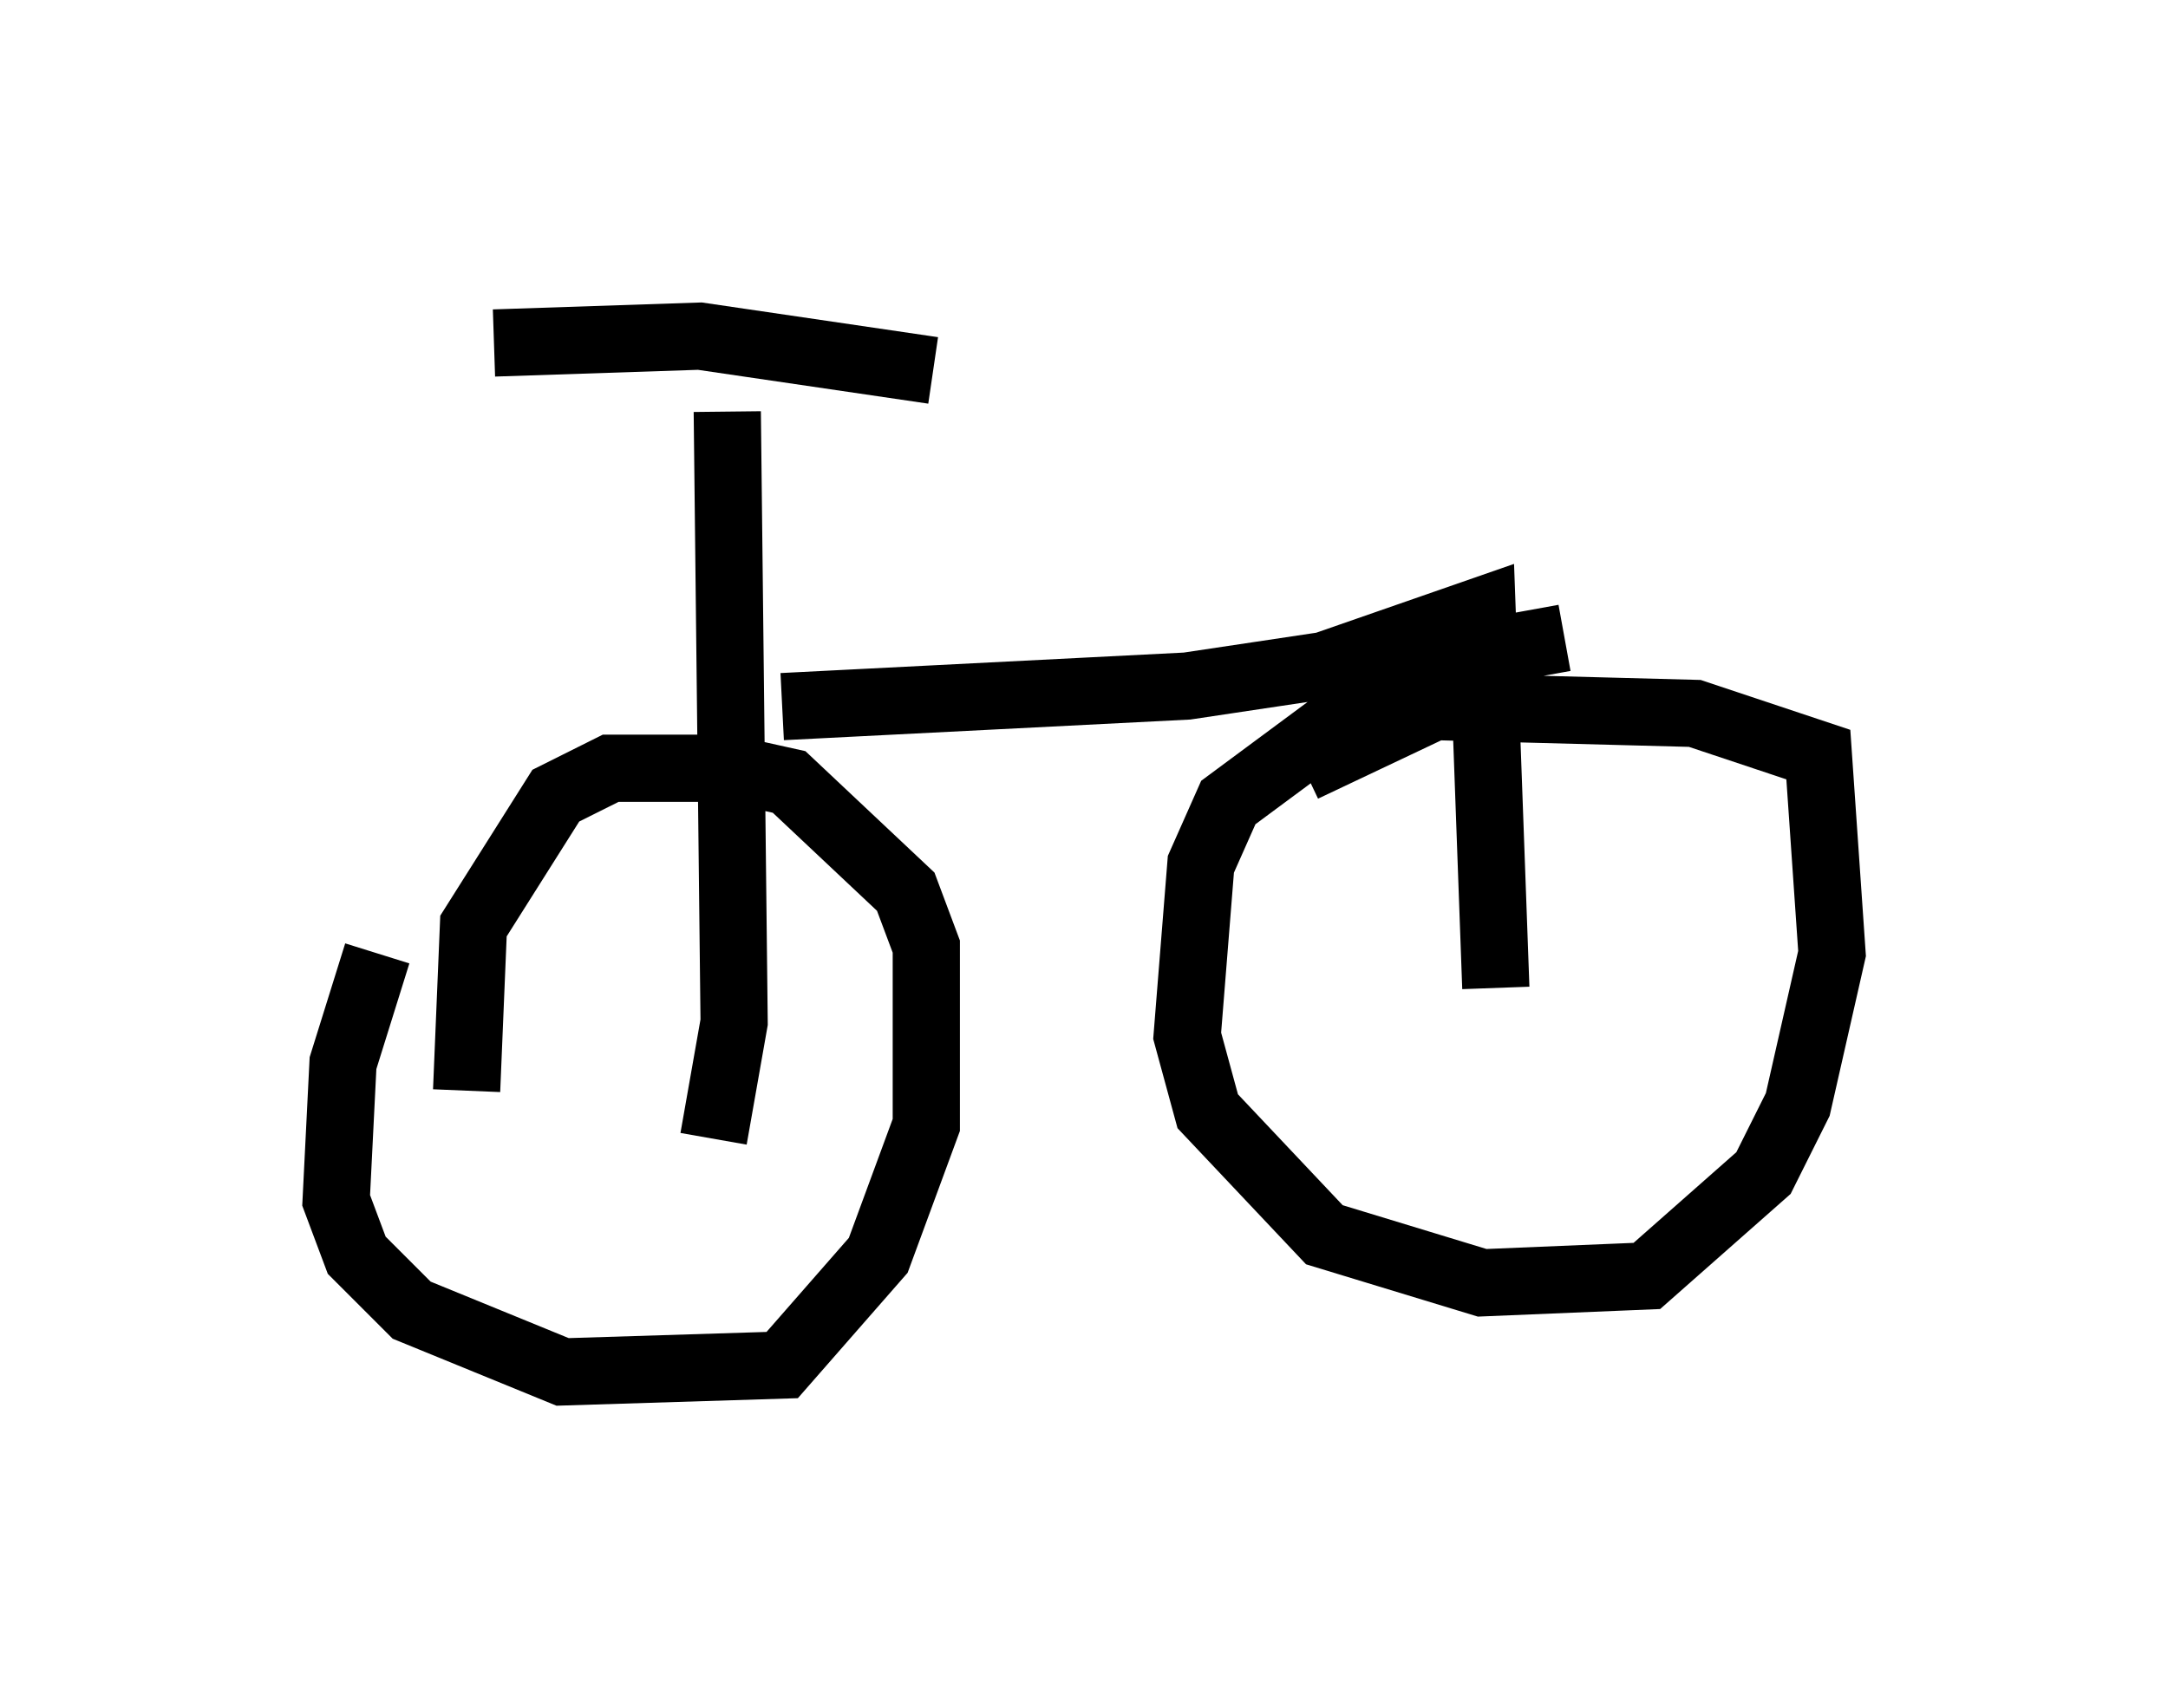 <?xml version="1.0" encoding="utf-8" ?>
<svg baseProfile="full" height="25.415" version="1.1" width="32.254" xmlns="http://www.w3.org/2000/svg" xmlns:ev="http://www.w3.org/2001/xml-events" xmlns:xlink="http://www.w3.org/1999/xlink"><defs /><rect fill="white" height="25.415" width="32.254" x="0" y="0" /><path d="M7.246, 12.554 m-1.633, 1.633 l-0.51, 1.633 -0.102, 2.042 l0.306, 0.817 0.817, 0.817 l2.246, 0.919 3.267, -0.102 l1.429, -1.633 0.715, -1.94 l0.0, -2.654 -0.306, -0.817 l-1.735, -1.633 -0.919, -0.204 l-1.735, 0.0 -0.817, 0.408 l-1.225, 1.94 -0.102, 2.45 m16.334, -6.738 l-2.246, 0.408 -2.756, 2.042 l-0.408, 0.919 -0.204, 2.552 l0.306, 1.123 1.735, 1.838 l2.348, 0.715 2.45, -0.102 l1.735, -1.531 0.51, -1.021 l0.51, -2.246 -0.204, -2.96 l-1.838, -0.613 -3.879, -0.102 l-1.94, 0.919 m-12.046, -6.329 l3.063, -0.102 3.471, 0.51 m-3.063, 0.613 l0.102, 9.086 -0.306, 1.735 m1.021, -6.431 l6.023, -0.306 2.042, -0.306 l2.348, -0.817 0.204, 5.615 " fill="none" stroke="black" stroke-width="1" /></svg>